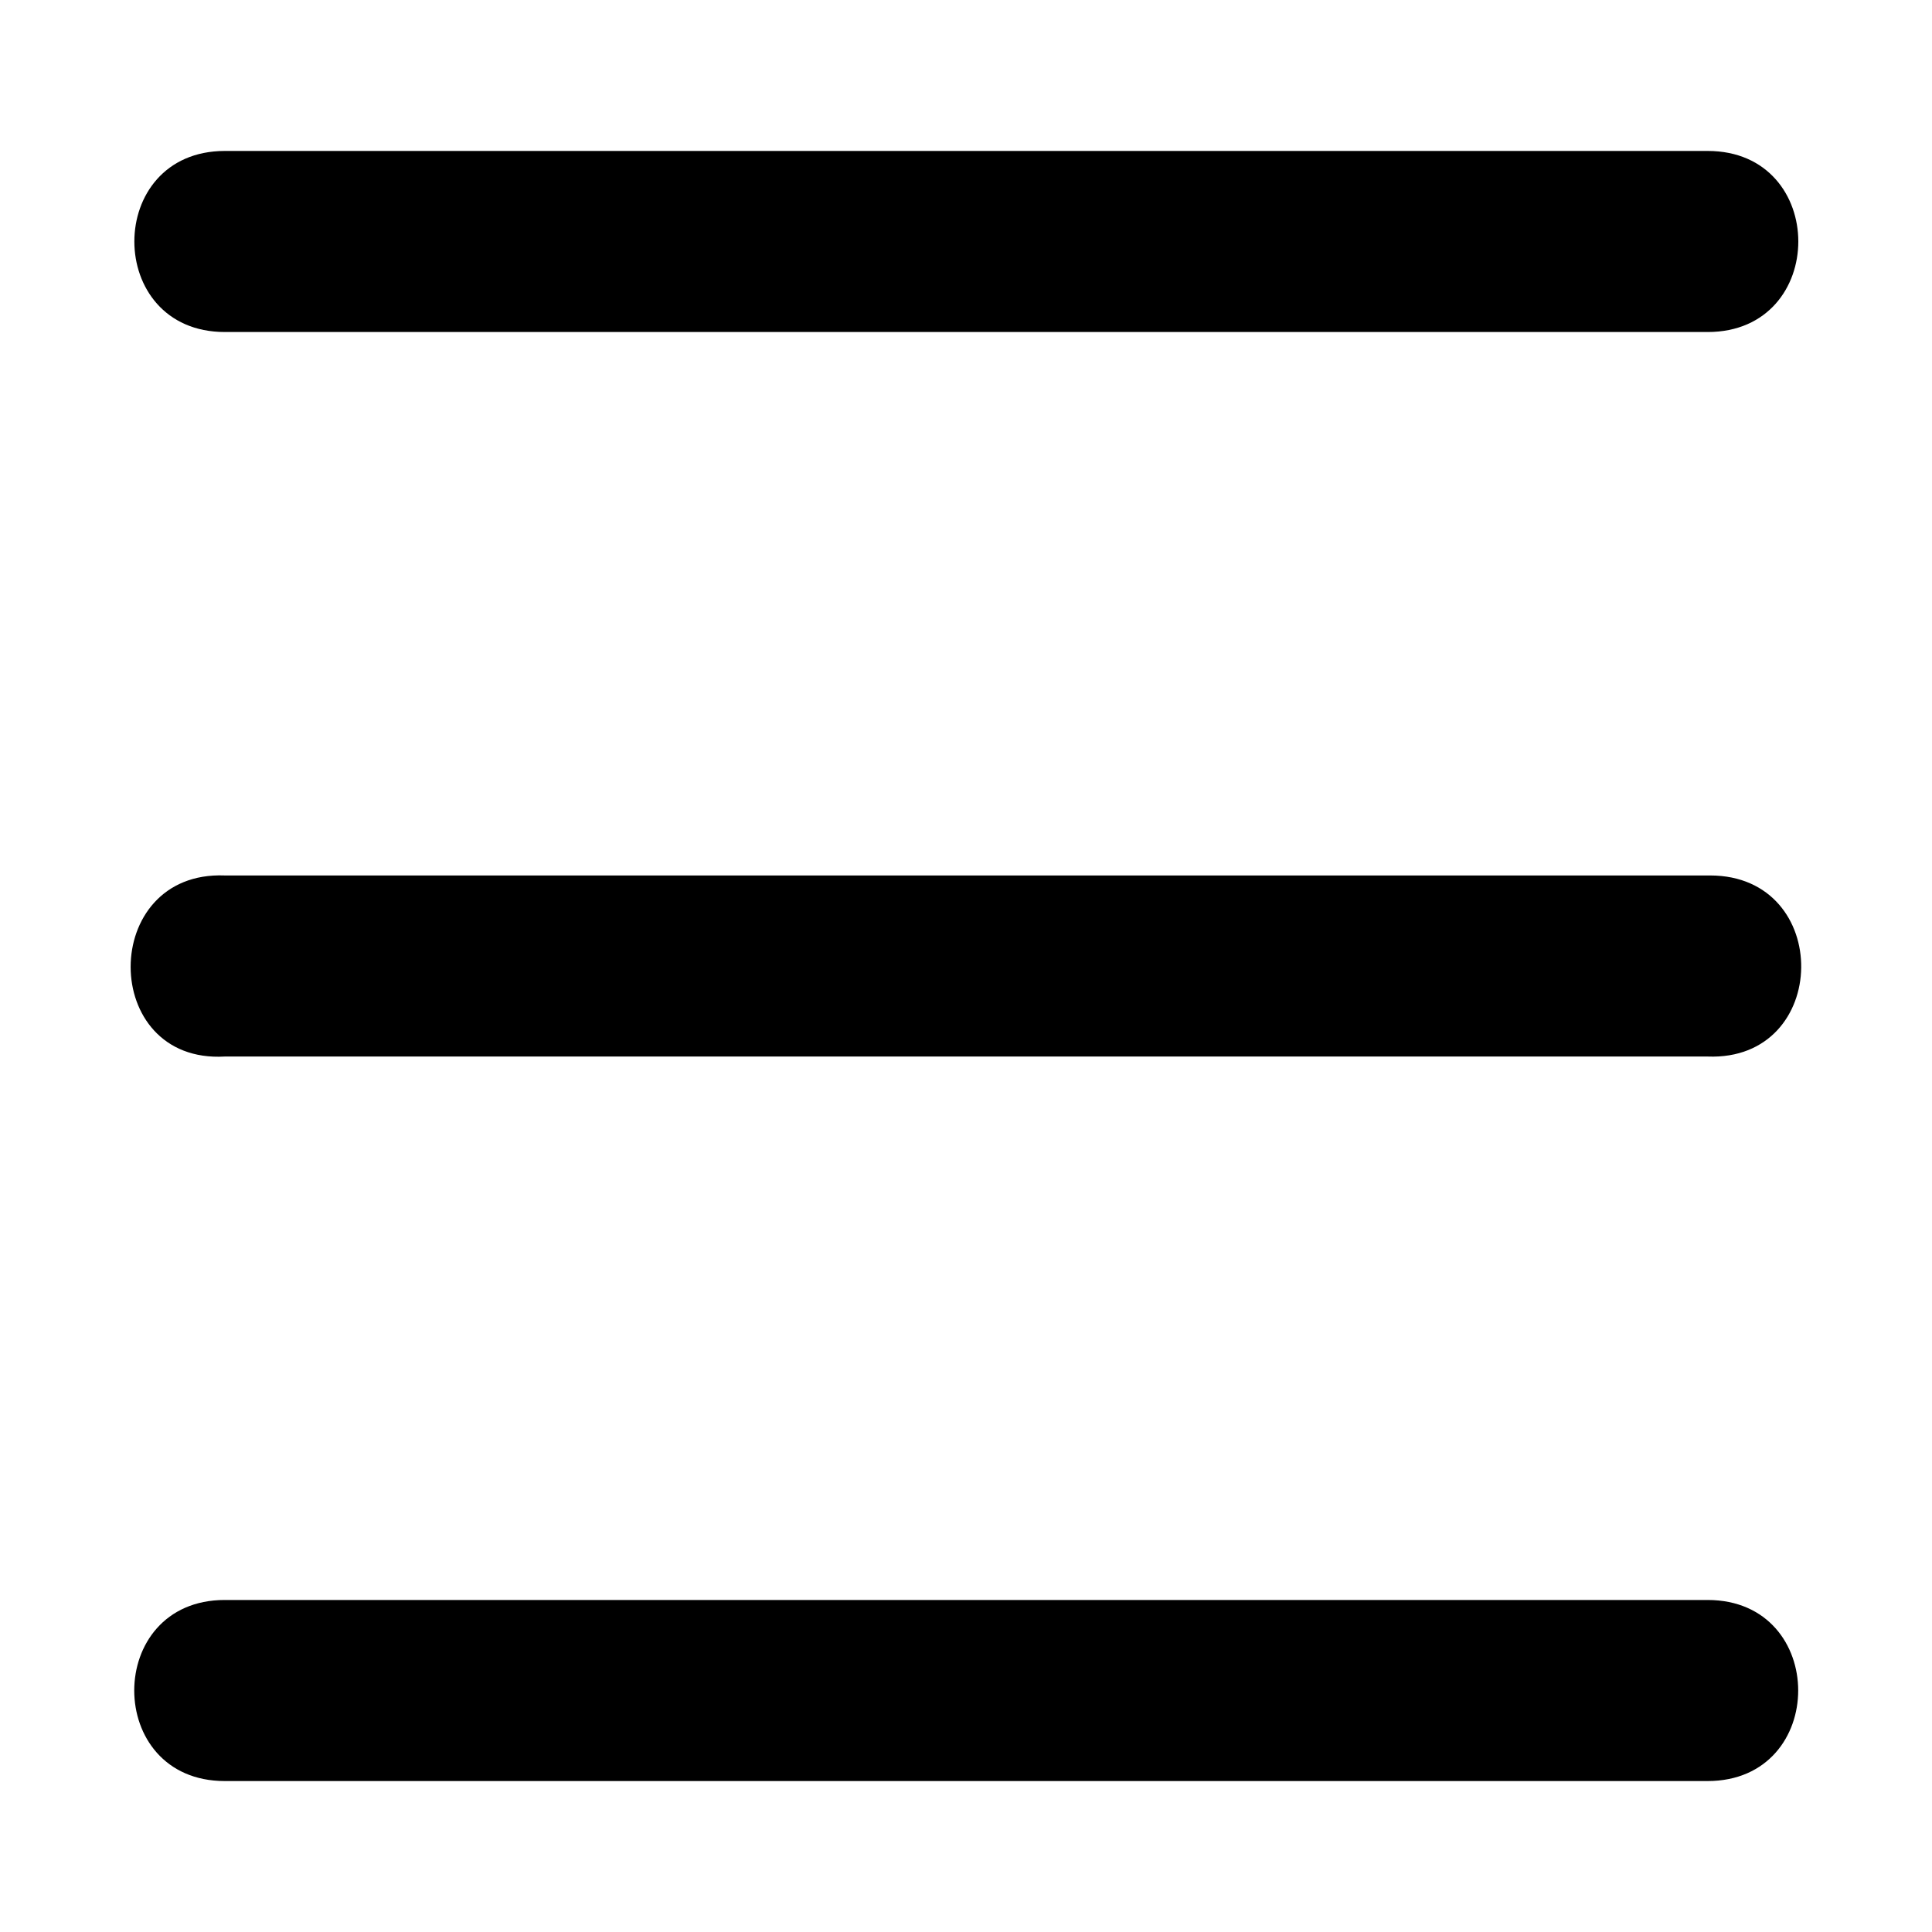 <svg xmlns="http://www.w3.org/2000/svg" width="64" height="64" viewBox="0 0 16.933 16.933" id="hamburger">
  <path d="M1.971 1.323c-1.058 0-1.058 1.587 0 1.587h12.996c1.059 0 1.059-1.587 0-1.587zm13.018 6.35H1.97c-1.1-.043-1.1 1.65 0 1.587h12.996c1.08.042 1.101-1.587.022-1.587zM1.97 14.023c-1.058 0-1.058 1.587 0 1.587h12.996c1.059 0 1.059-1.587 0-1.587z"></path>
</svg>